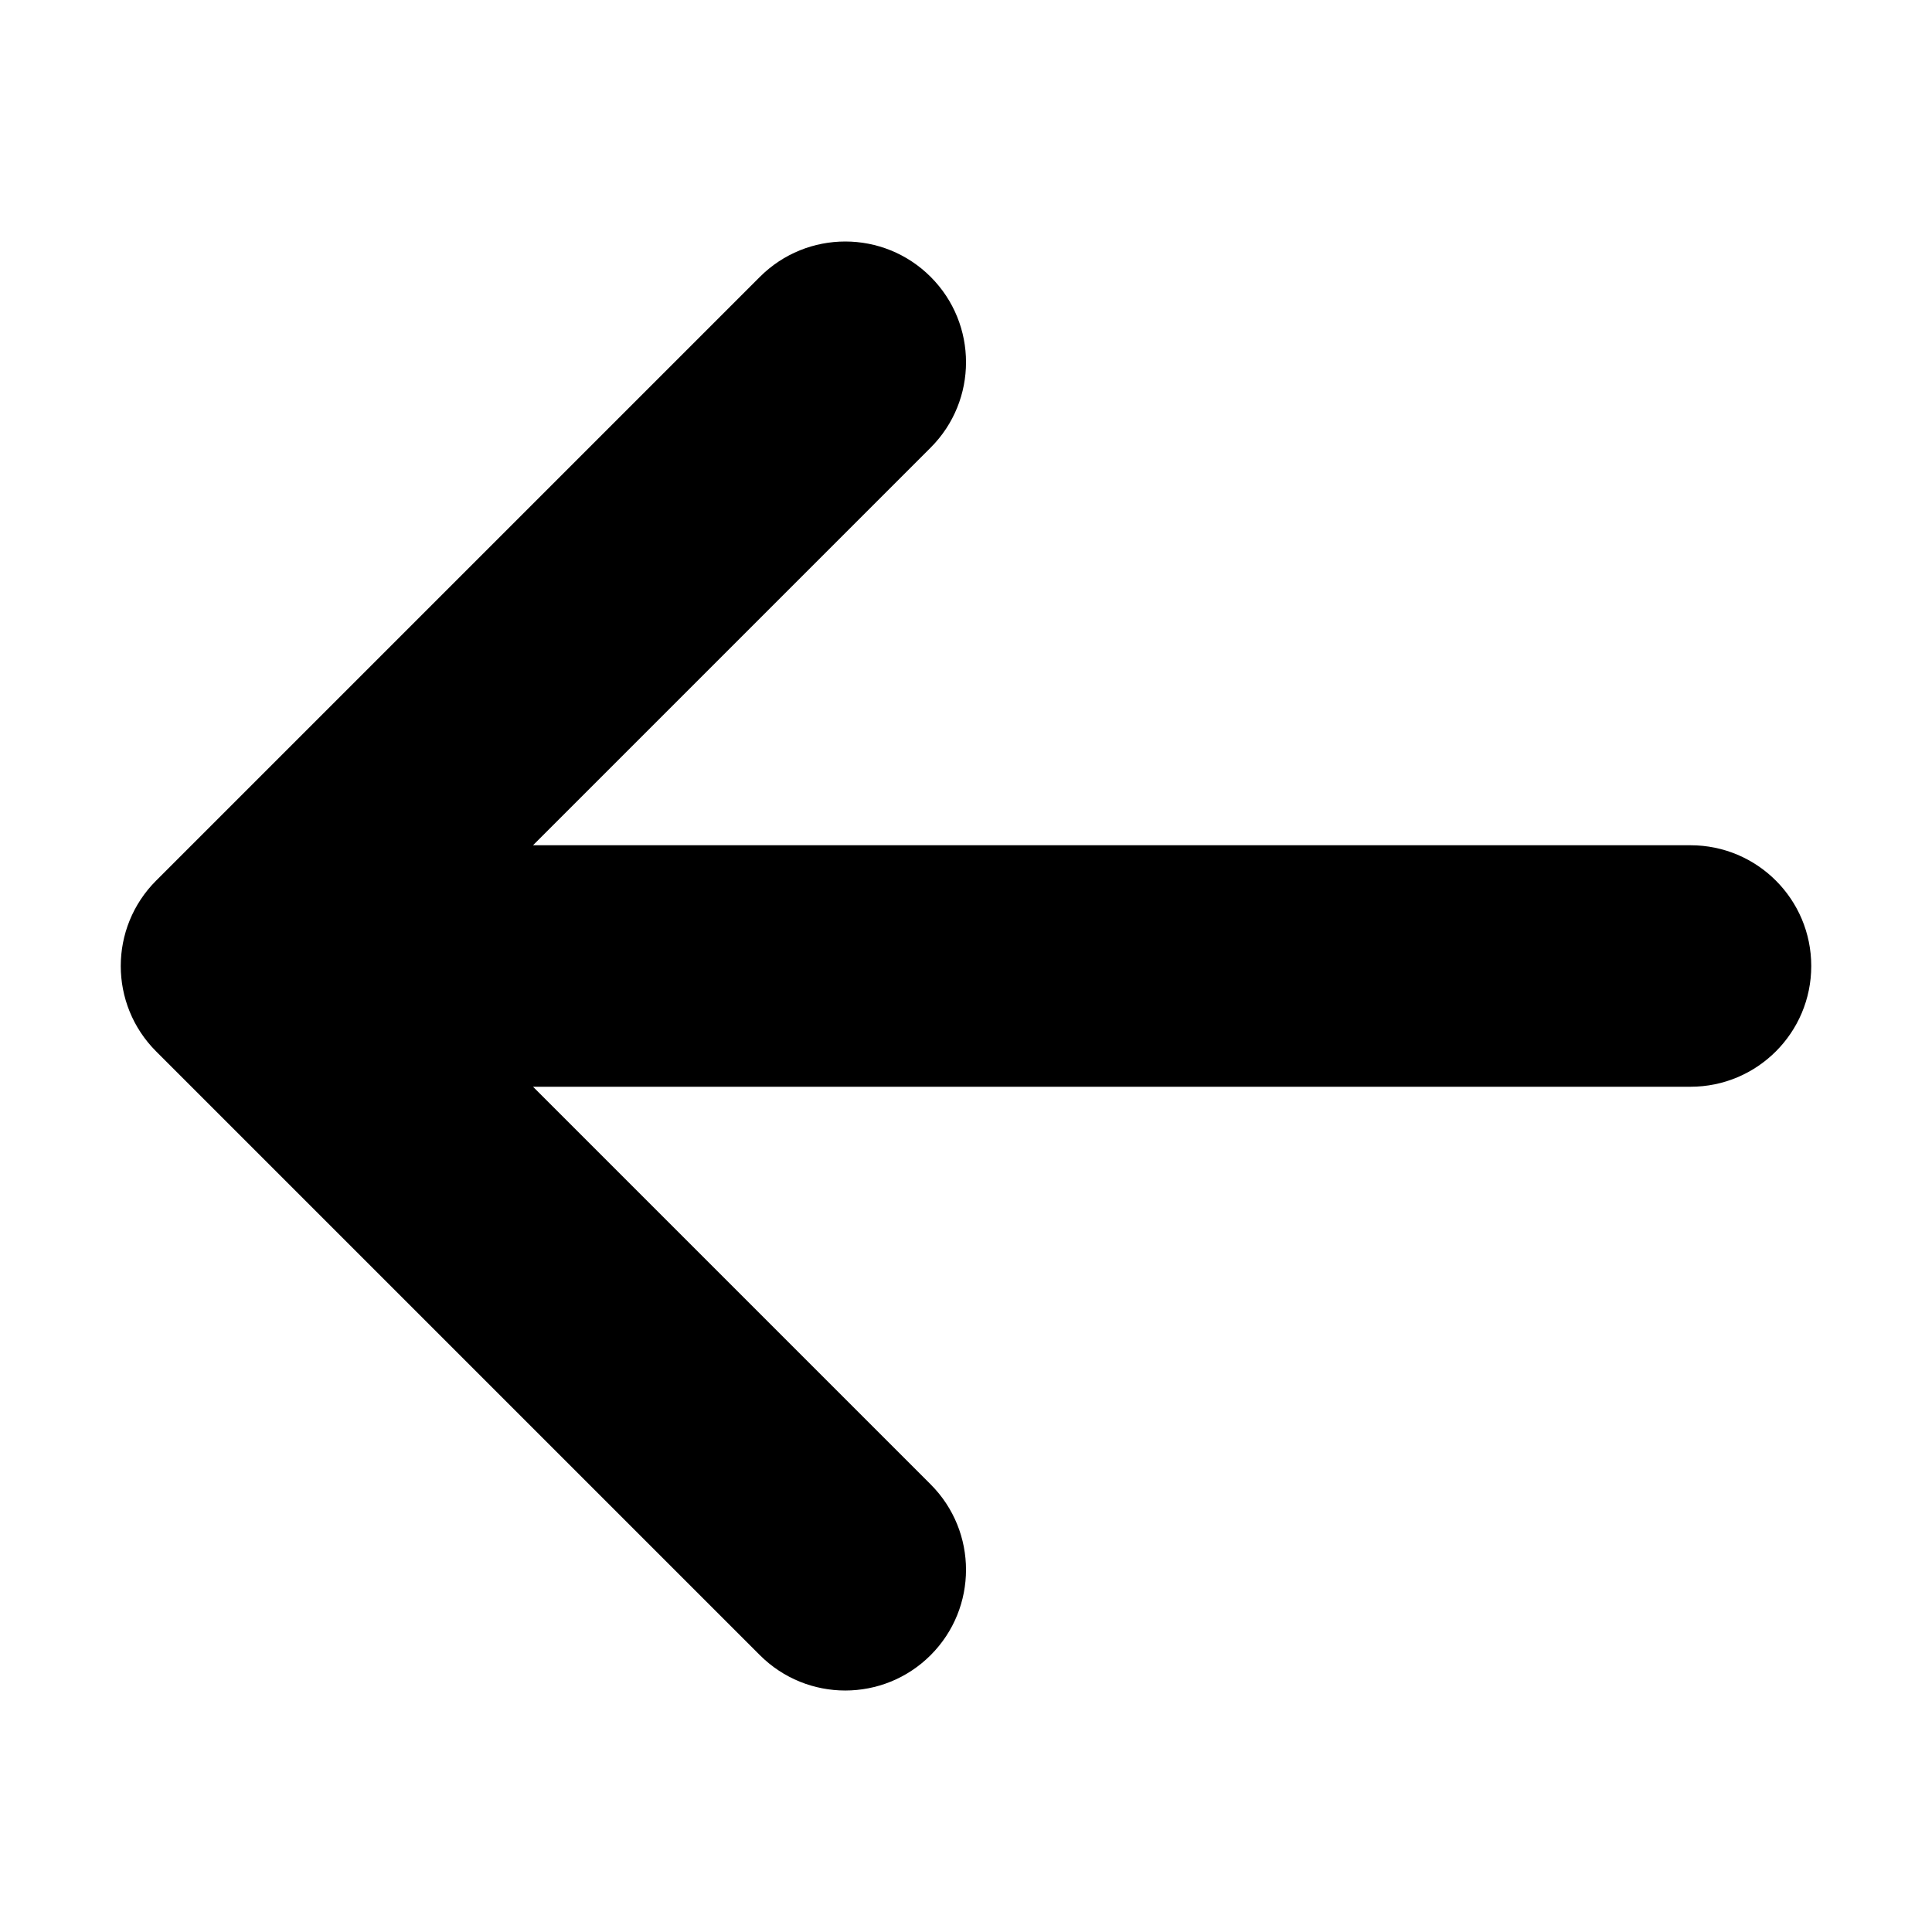 <?xml version="1.0" encoding="utf-8"?>
<!-- Generated by IcoMoon.io -->
<!DOCTYPE svg PUBLIC "-//W3C//DTD SVG 1.1//EN" "http://www.w3.org/Graphics/SVG/1.1/DTD/svg11.dtd">
<svg version="1.1" xmlns="http://www.w3.org/2000/svg" xmlns:xlink="http://www.w3.org/1999/xlink" width="100" height="100" viewBox="0 0 100 100">
	<path d="M39.331 14.331l-31.25 31.25c-2.441 2.441-2.441 6.398 0 8.839l31.25 31.25c2.441 2.441 6.398 2.441 8.839 0 2.441-2.441 2.441-6.398 0-8.839l-20.581-20.581h59.911c3.452 0 6.25-2.798 6.25-6.25 0-3.452-2.798-6.25-6.25-6.25h-59.911l20.581-20.581c1.22-1.22 1.831-2.82 1.831-4.419s-0.61-3.199-1.83-4.419c-2.441-2.441-6.398-2.441-8.839 0z" fill="#000000" />
</svg>

